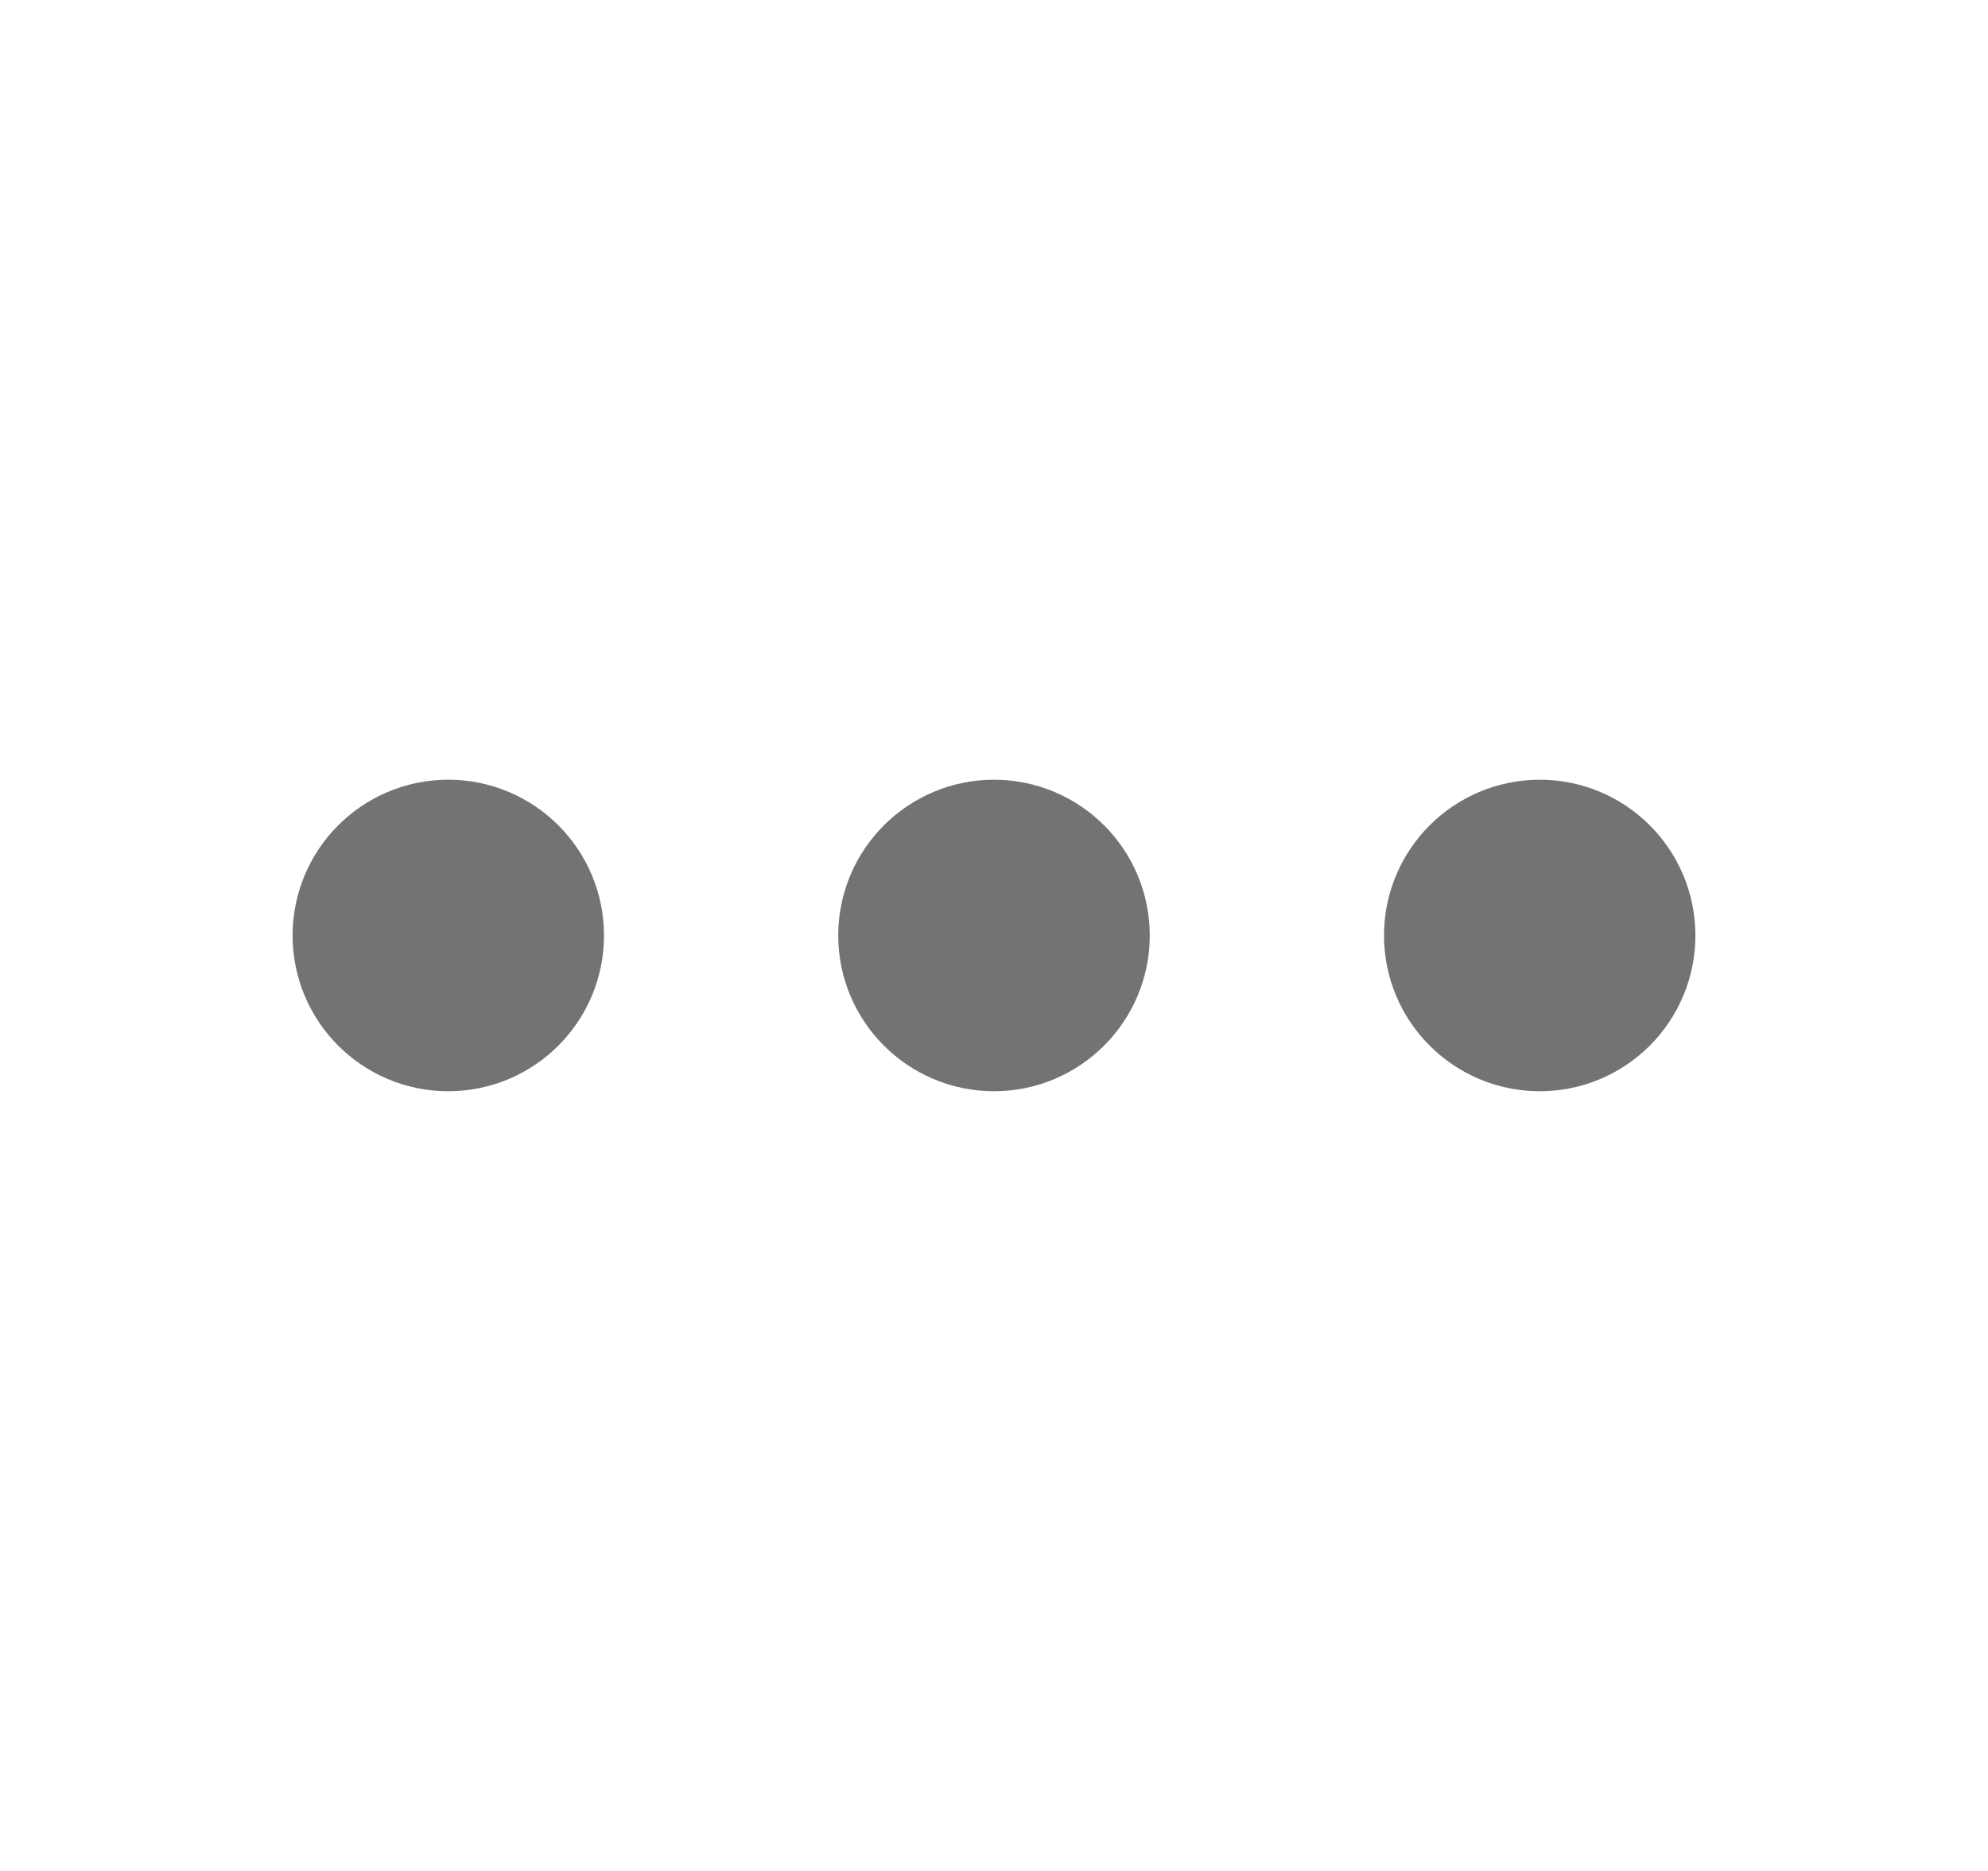 <svg width="17" height="16" viewBox="0 0 17 16" fill="none" xmlns="http://www.w3.org/2000/svg">
<path d="M8.5 8.667C8.868 8.667 9.167 8.368 9.167 8C9.167 7.632 8.868 7.333 8.5 7.333C8.132 7.333 7.833 7.632 7.833 8C7.833 8.368 8.132 8.667 8.5 8.667Z" stroke="#737373" stroke-width="1.33" stroke-linecap="round" stroke-linejoin="round"/>
<path d="M13.167 8.667C13.535 8.667 13.833 8.368 13.833 8C13.833 7.632 13.535 7.333 13.167 7.333C12.799 7.333 12.5 7.632 12.5 8C12.5 8.368 12.799 8.667 13.167 8.667Z" stroke="#737373" stroke-width="1.33" stroke-linecap="round" stroke-linejoin="round"/>
<path d="M3.833 8.667C4.202 8.667 4.5 8.368 4.5 8C4.5 7.632 4.202 7.333 3.833 7.333C3.465 7.333 3.167 7.632 3.167 8C3.167 8.368 3.465 8.667 3.833 8.667Z" stroke="#737373" stroke-width="1.33" stroke-linecap="round" stroke-linejoin="round"/>
</svg>
